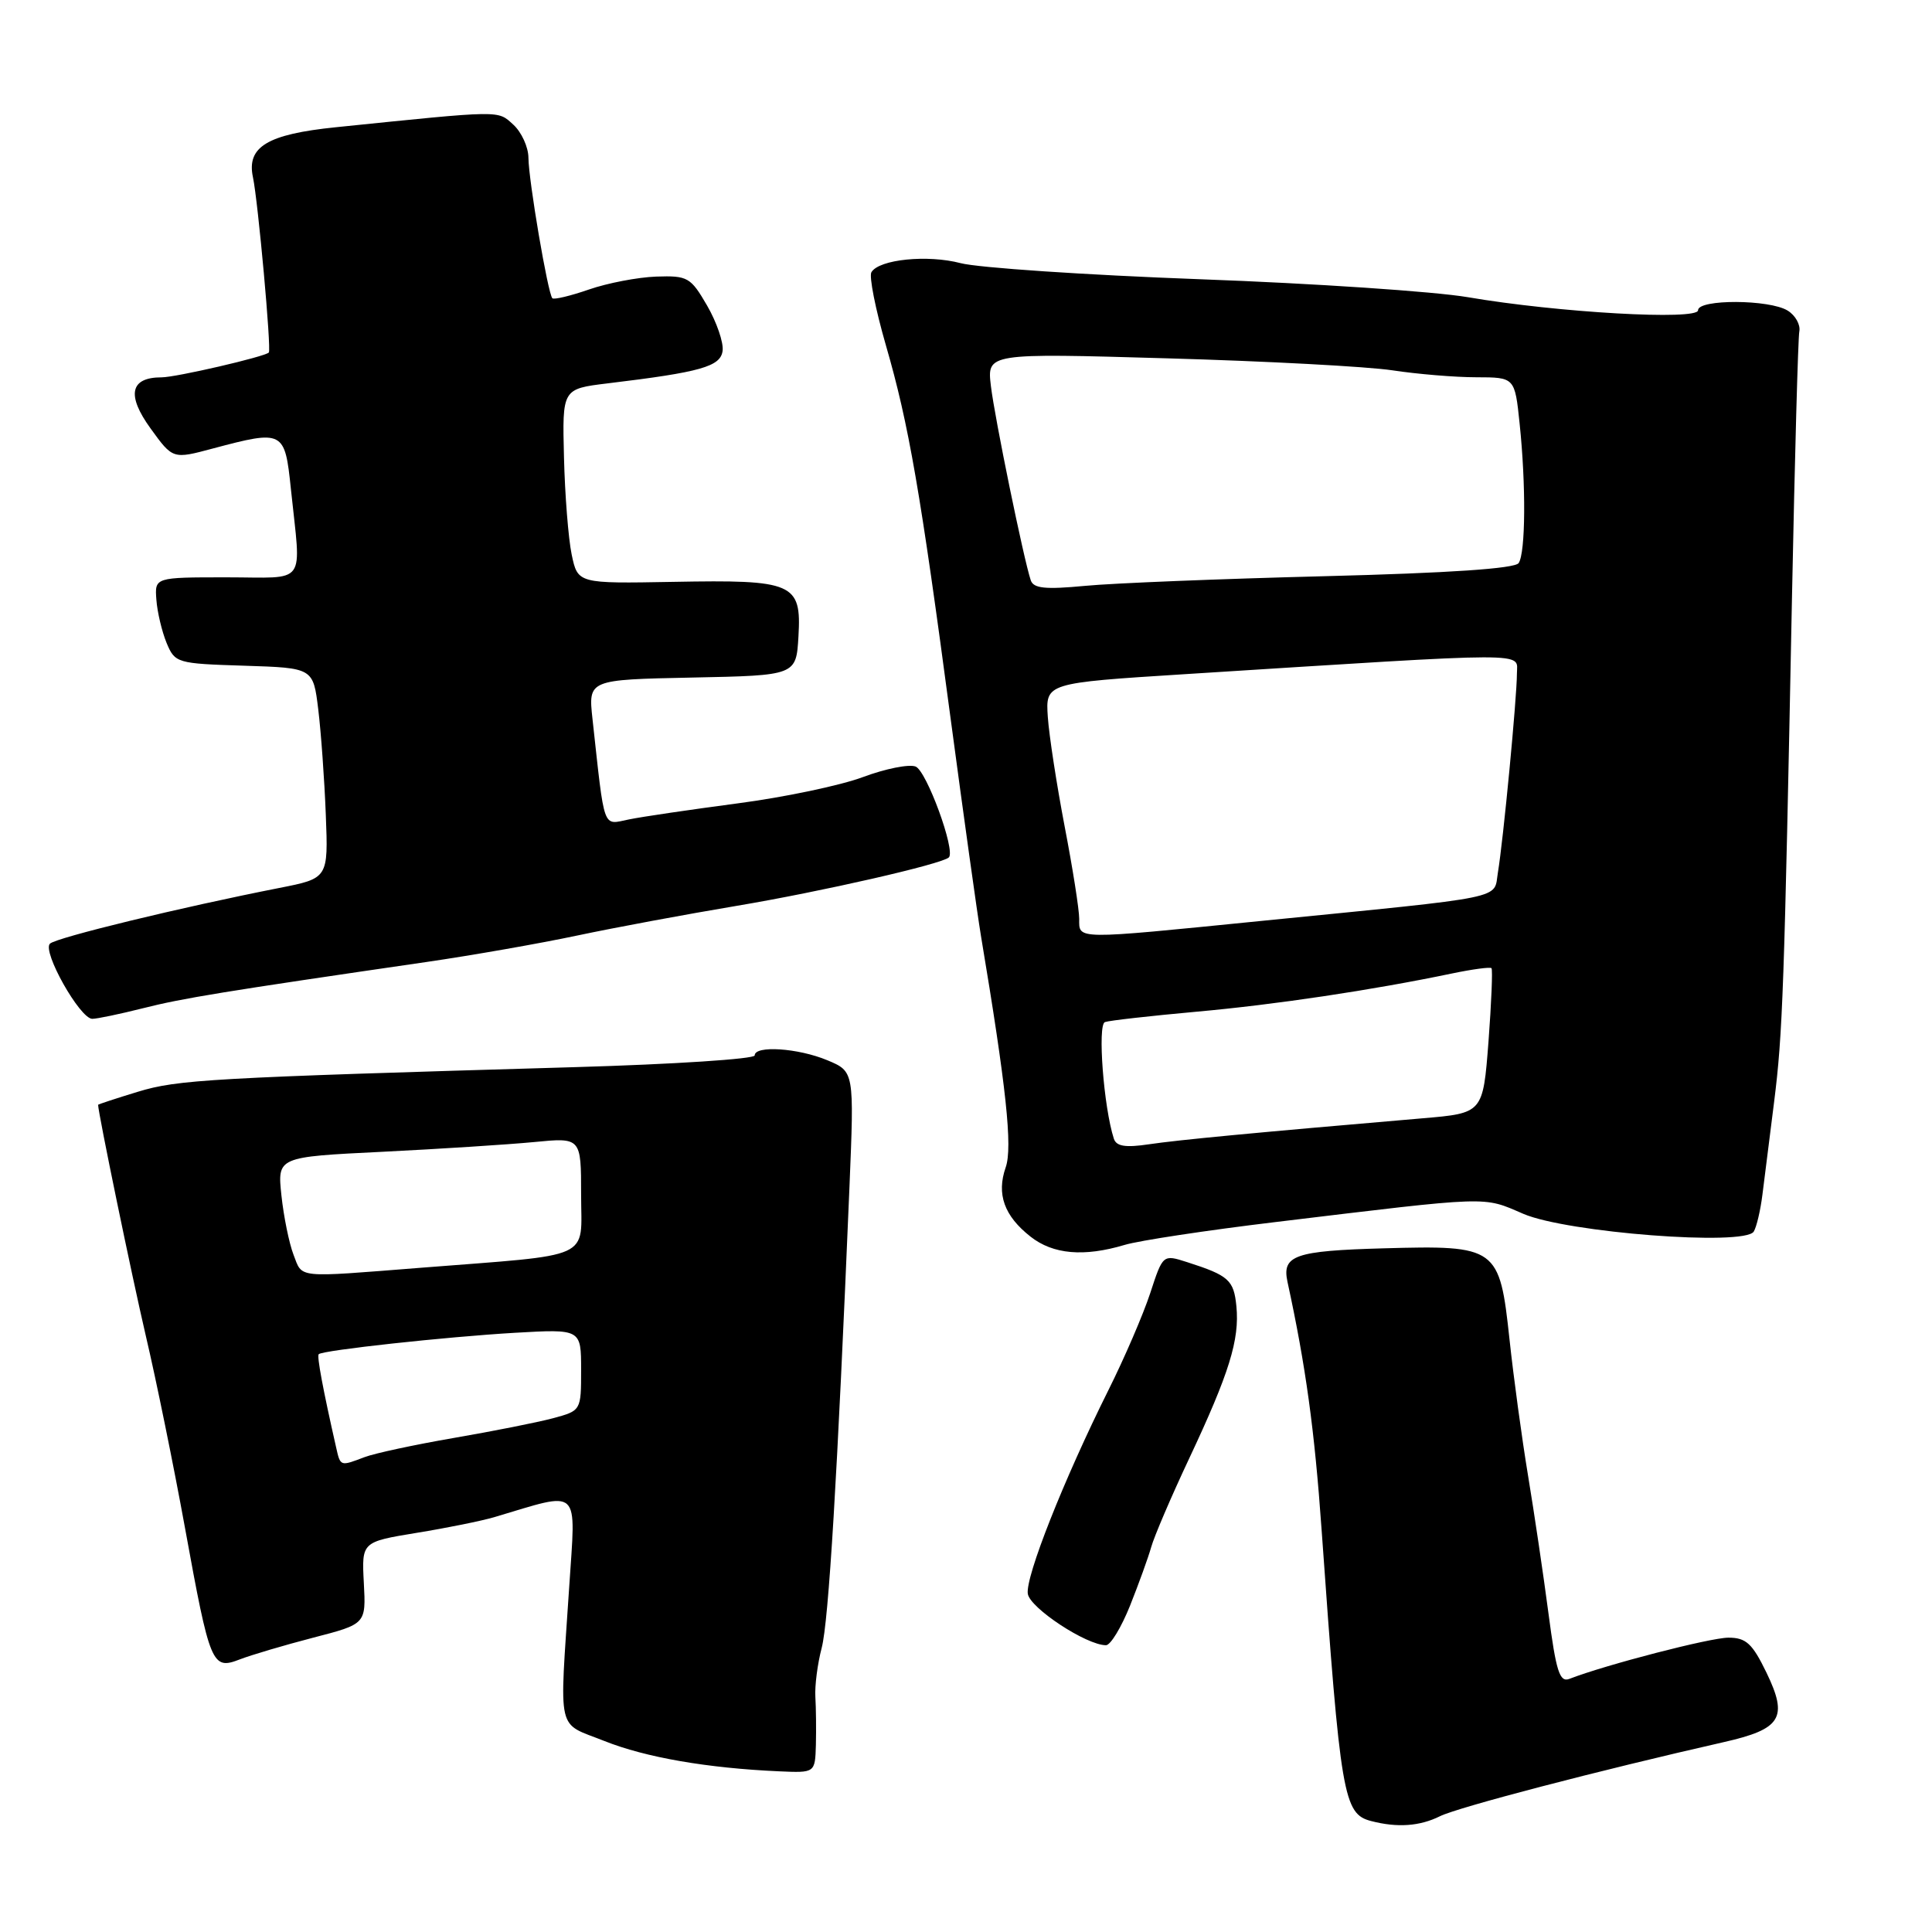 <?xml version="1.0" encoding="UTF-8" standalone="no"?>
<!DOCTYPE svg PUBLIC "-//W3C//DTD SVG 1.1//EN" "http://www.w3.org/Graphics/SVG/1.1/DTD/svg11.dtd" >
<svg xmlns="http://www.w3.org/2000/svg" xmlns:xlink="http://www.w3.org/1999/xlink" version="1.1" viewBox="0 0 256 256">
 <g >
 <path fill="currentColor"
d=" M 190.80 240.66 C 193.20 239.47 211.88 234.59 228.41 230.84 C 236.05 229.11 236.96 227.62 234.07 221.64 C 232.19 217.76 231.36 217.00 229.02 217.00 C 226.63 217.00 212.76 220.59 207.95 222.46 C 206.66 222.96 206.19 221.47 205.18 213.78 C 204.51 208.68 203.29 200.45 202.47 195.50 C 201.65 190.55 200.55 182.45 200.02 177.50 C 198.70 165.22 198.38 164.99 183.33 165.41 C 171.55 165.74 169.84 166.34 170.60 169.86 C 173.01 180.95 174.19 189.50 175.12 202.72 C 177.63 238.07 178.01 240.35 181.69 241.30 C 185.16 242.20 188.12 241.99 190.80 240.66 Z  M 108.11 231.21 C 108.16 229.17 108.13 226.31 108.04 224.85 C 107.95 223.39 108.32 220.47 108.88 218.35 C 109.80 214.80 110.95 195.82 112.56 157.24 C 113.19 141.98 113.19 141.98 109.63 140.49 C 105.75 138.87 100.00 138.49 100.00 139.85 C 100.00 140.32 89.31 141.02 76.25 141.40 C 27.70 142.81 23.57 143.05 18.25 144.67 C 15.36 145.55 13.00 146.33 13.00 146.39 C 13.00 147.44 17.49 169.16 19.32 177.00 C 20.68 182.78 23.02 194.25 24.52 202.50 C 27.83 220.68 28.09 221.30 31.77 219.88 C 33.27 219.30 37.65 218.00 41.50 217.00 C 48.50 215.19 48.50 215.19 48.21 209.75 C 47.92 204.31 47.92 204.31 55.21 203.11 C 59.22 202.46 63.85 201.52 65.50 201.03 C 77.11 197.58 76.30 196.82 75.42 210.31 C 74.12 230.07 73.68 228.14 80.08 230.69 C 85.54 232.87 93.75 234.29 103.25 234.71 C 108.00 234.92 108.00 234.92 108.11 231.21 Z  M 149.74 212.75 C 150.89 209.86 152.15 206.38 152.54 205.00 C 152.92 203.62 155.18 198.34 157.57 193.26 C 162.89 181.95 164.26 177.51 163.83 173.10 C 163.49 169.61 162.82 169.01 157.30 167.24 C 154.09 166.21 154.09 166.21 152.41 171.35 C 151.48 174.18 148.99 179.96 146.88 184.18 C 140.97 196.03 135.85 208.95 136.19 211.19 C 136.48 213.08 143.96 218.00 146.55 218.00 C 147.15 218.00 148.58 215.64 149.74 212.75 Z  M 149.01 164.96 C 150.93 164.38 159.93 163.02 169.00 161.93 C 197.78 158.46 196.42 158.50 201.85 160.84 C 207.65 163.33 231.17 165.14 232.38 163.19 C 232.75 162.59 233.27 160.39 233.53 158.30 C 233.79 156.21 234.49 150.68 235.08 146.00 C 236.22 136.94 236.42 131.31 237.45 79.00 C 237.82 60.57 238.25 44.78 238.42 43.91 C 238.59 43.03 237.90 41.79 236.88 41.16 C 234.48 39.66 225.00 39.62 225.00 41.11 C 225.00 42.48 206.40 41.42 194.50 39.38 C 190.10 38.63 174.12 37.55 159.00 37.00 C 143.88 36.44 129.61 35.48 127.29 34.87 C 122.91 33.72 116.51 34.36 115.47 36.06 C 115.13 36.59 116.00 40.96 117.39 45.77 C 120.42 56.22 121.96 65.11 126.00 95.50 C 127.69 108.15 129.48 120.97 129.98 124.00 C 133.35 144.13 134.19 152.01 133.26 154.68 C 132.02 158.23 133.06 161.12 136.55 163.86 C 139.53 166.21 143.62 166.57 149.01 164.96 Z  M 18.93 133.60 C 24.17 132.27 29.69 131.37 56.50 127.47 C 62.55 126.59 71.55 125.01 76.50 123.96 C 81.45 122.91 90.92 121.15 97.55 120.04 C 108.78 118.16 124.84 114.49 125.73 113.61 C 126.64 112.69 122.77 102.13 121.32 101.57 C 120.44 101.23 117.31 101.86 114.36 102.96 C 111.41 104.07 103.94 105.64 97.75 106.45 C 91.56 107.27 85.07 108.22 83.33 108.58 C 79.80 109.29 80.16 110.29 78.51 95.28 C 77.94 90.06 77.94 90.06 91.72 89.78 C 105.50 89.50 105.50 89.50 105.80 84.31 C 106.21 77.25 105.16 76.80 89.21 77.10 C 76.56 77.33 76.56 77.33 75.75 73.48 C 75.31 71.36 74.85 65.55 74.73 60.57 C 74.50 51.53 74.50 51.53 80.50 50.80 C 92.88 49.31 95.48 48.57 95.75 46.48 C 95.89 45.39 94.97 42.70 93.70 40.50 C 91.51 36.73 91.13 36.51 86.94 36.65 C 84.50 36.74 80.49 37.51 78.04 38.36 C 75.59 39.21 73.40 39.73 73.19 39.52 C 72.60 38.93 70.04 23.90 70.02 20.90 C 70.01 19.48 69.10 17.50 68.01 16.51 C 65.90 14.60 66.70 14.59 44.50 16.86 C 35.41 17.79 32.65 19.46 33.52 23.50 C 34.19 26.66 35.98 46.35 35.62 46.71 C 35.06 47.28 23.30 50.00 21.41 50.00 C 17.24 50.00 16.74 52.34 19.95 56.77 C 22.90 60.85 22.90 60.85 28.20 59.43 C 37.56 56.94 37.74 57.04 38.54 64.75 C 39.90 77.85 40.88 76.50 30.00 76.50 C 20.50 76.50 20.50 76.50 20.72 79.46 C 20.84 81.10 21.45 83.67 22.07 85.18 C 23.18 87.86 23.44 87.93 32.36 88.21 C 41.50 88.50 41.50 88.50 42.17 94.00 C 42.54 97.03 42.99 103.30 43.17 107.94 C 43.50 116.38 43.50 116.38 37.00 117.66 C 23.99 120.22 7.48 124.23 6.62 125.04 C 5.55 126.04 10.59 135.00 12.23 135.00 C 12.85 135.00 15.87 134.37 18.93 133.60 Z  M 44.53 191.75 C 42.81 184.18 41.97 179.70 42.23 179.44 C 42.75 178.91 59.17 177.13 68.25 176.60 C 77.00 176.10 77.00 176.10 77.00 181.51 C 77.00 186.92 77.00 186.92 73.25 187.93 C 71.19 188.48 65.28 189.65 60.11 190.54 C 54.95 191.43 49.63 192.57 48.30 193.08 C 45.06 194.31 45.11 194.33 44.53 191.75 Z  M 38.89 166.25 C 38.31 164.74 37.59 161.21 37.29 158.40 C 36.75 153.30 36.75 153.30 50.63 152.62 C 58.26 152.24 67.31 151.66 70.75 151.33 C 77.00 150.72 77.00 150.72 77.00 158.30 C 77.00 167.05 78.96 166.16 55.70 167.99 C 39.05 169.30 40.11 169.41 38.89 166.25 Z  M 147.59 150.88 C 146.24 146.72 145.41 135.78 146.41 135.43 C 147.01 135.22 152.45 134.61 158.50 134.06 C 169.02 133.12 181.87 131.19 192.40 128.99 C 195.09 128.43 197.45 128.11 197.63 128.29 C 197.80 128.47 197.62 132.87 197.23 138.06 C 196.50 147.50 196.50 147.50 188.50 148.18 C 165.94 150.11 156.11 151.05 152.27 151.62 C 149.12 152.09 147.92 151.90 147.59 150.88 Z  M 143.00 121.75 C 143.00 120.51 142.13 115.00 141.07 109.50 C 140.02 104.00 139.01 97.47 138.84 95.00 C 138.54 90.50 138.54 90.50 157.02 89.33 C 203.78 86.37 201.00 86.38 201.00 89.24 C 201.00 92.40 199.19 111.39 198.48 115.61 C 197.88 119.21 200.23 118.73 167.00 122.04 C 142.22 124.52 143.00 124.53 143.00 121.75 Z  M 136.58 76.89 C 135.64 74.09 131.80 55.37 131.30 51.15 C 130.78 46.79 130.78 46.79 154.64 47.48 C 167.76 47.85 181.20 48.57 184.50 49.07 C 187.80 49.57 192.80 49.99 195.61 49.99 C 200.72 50.00 200.72 50.00 201.36 56.15 C 202.21 64.28 202.15 73.23 201.23 74.61 C 200.75 75.34 192.02 75.93 175.50 76.35 C 161.75 76.70 147.47 77.27 143.77 77.63 C 138.50 78.13 136.94 77.97 136.58 76.89 Z "/>
</g>
</svg>
